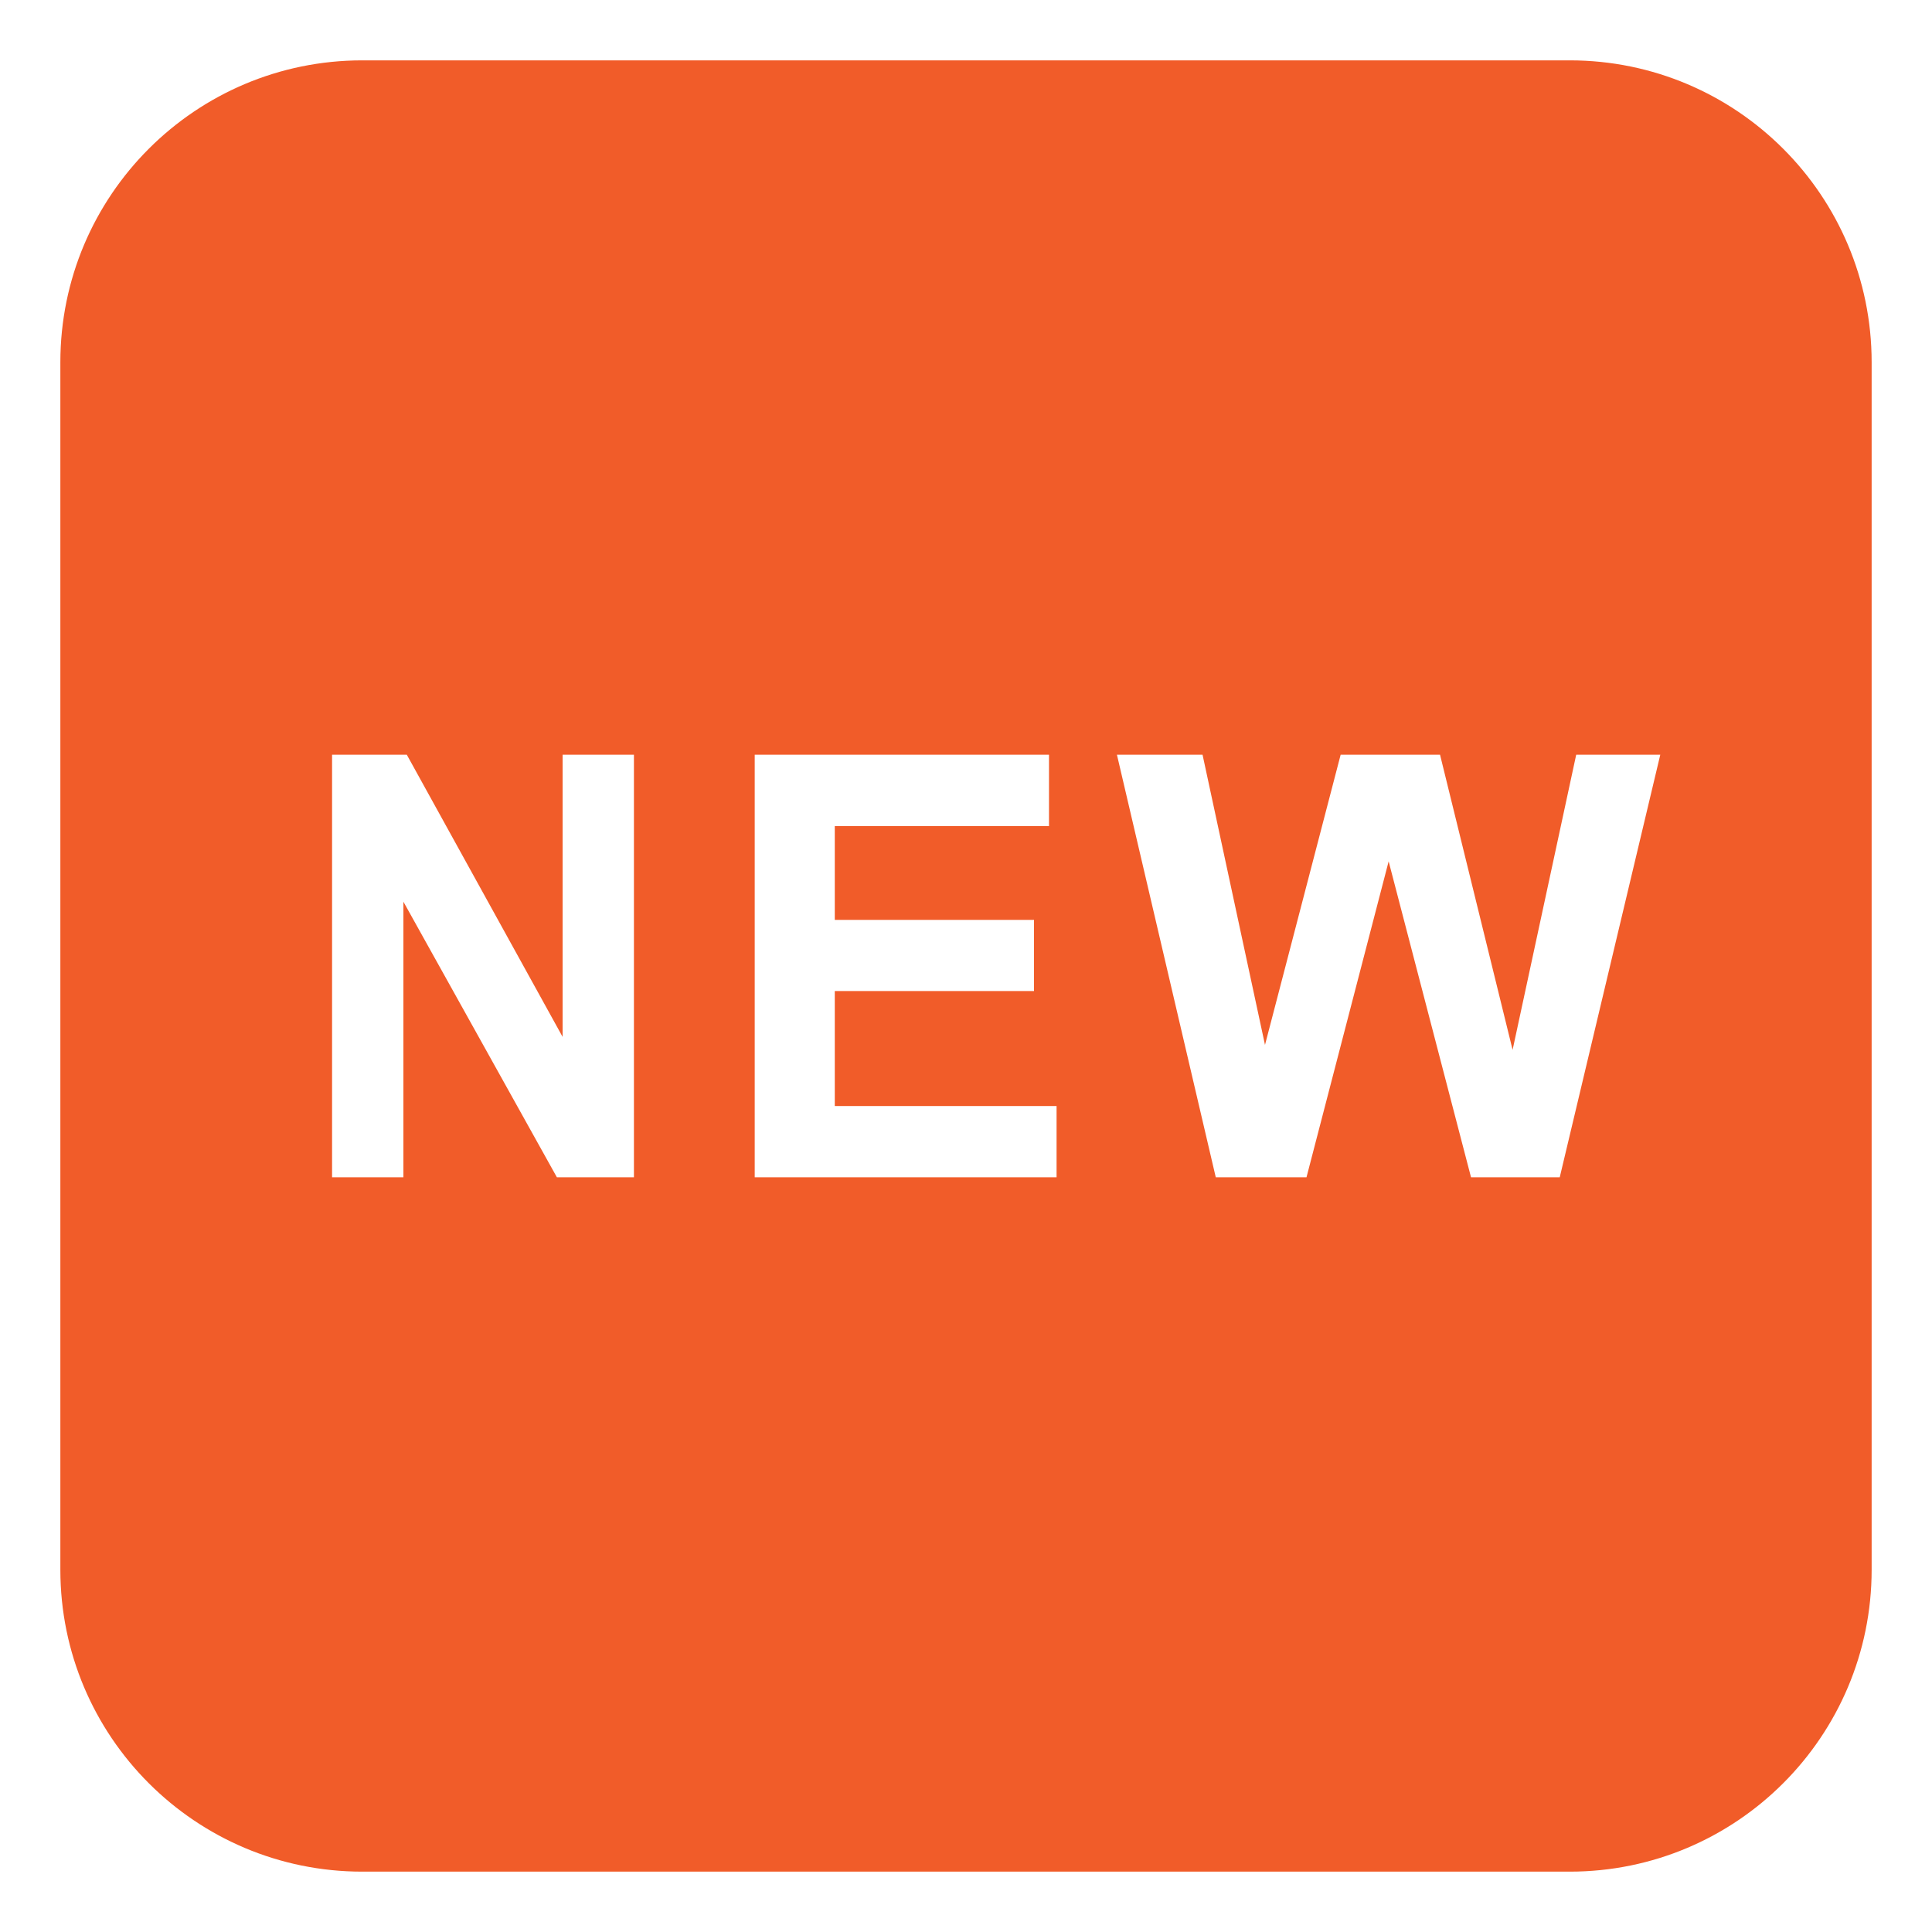 <svg width="25" height="25" viewBox="0 0 25 25" fill="none" xmlns="http://www.w3.org/2000/svg">
<g clip-path="url(#clip0_1138_819)">
<path d="M20.312 0.781H4.688C2.53 0.781 0.781 2.53 0.781 4.688V20.312C0.781 22.47 2.53 24.219 4.688 24.219H20.312C22.47 24.219 24.219 22.47 24.219 20.312V4.688C24.219 2.53 22.47 0.781 20.312 0.781ZM8.203 15.234H7.206L5.22 11.668V15.234H4.297V9.766H5.264L7.28 13.417V9.766H8.203V15.234ZM13.672 15.234H9.766V9.766H13.574V10.69H10.802V11.903H13.38V12.824H10.802V14.312H13.672V15.234ZM20.183 15.234H19.035L17.969 11.146L16.906 15.234H15.732L14.453 9.766H15.561L16.369 13.521L17.348 9.766H18.634L19.573 13.585L20.396 9.766H21.484L20.183 15.234Z" fill="#F15C29"/>
</g>
<defs>
<clipPath id="clip0_1138_819">
<rect width="25" height="25" fill="white"/>
</clipPath>
</defs>
</svg>
